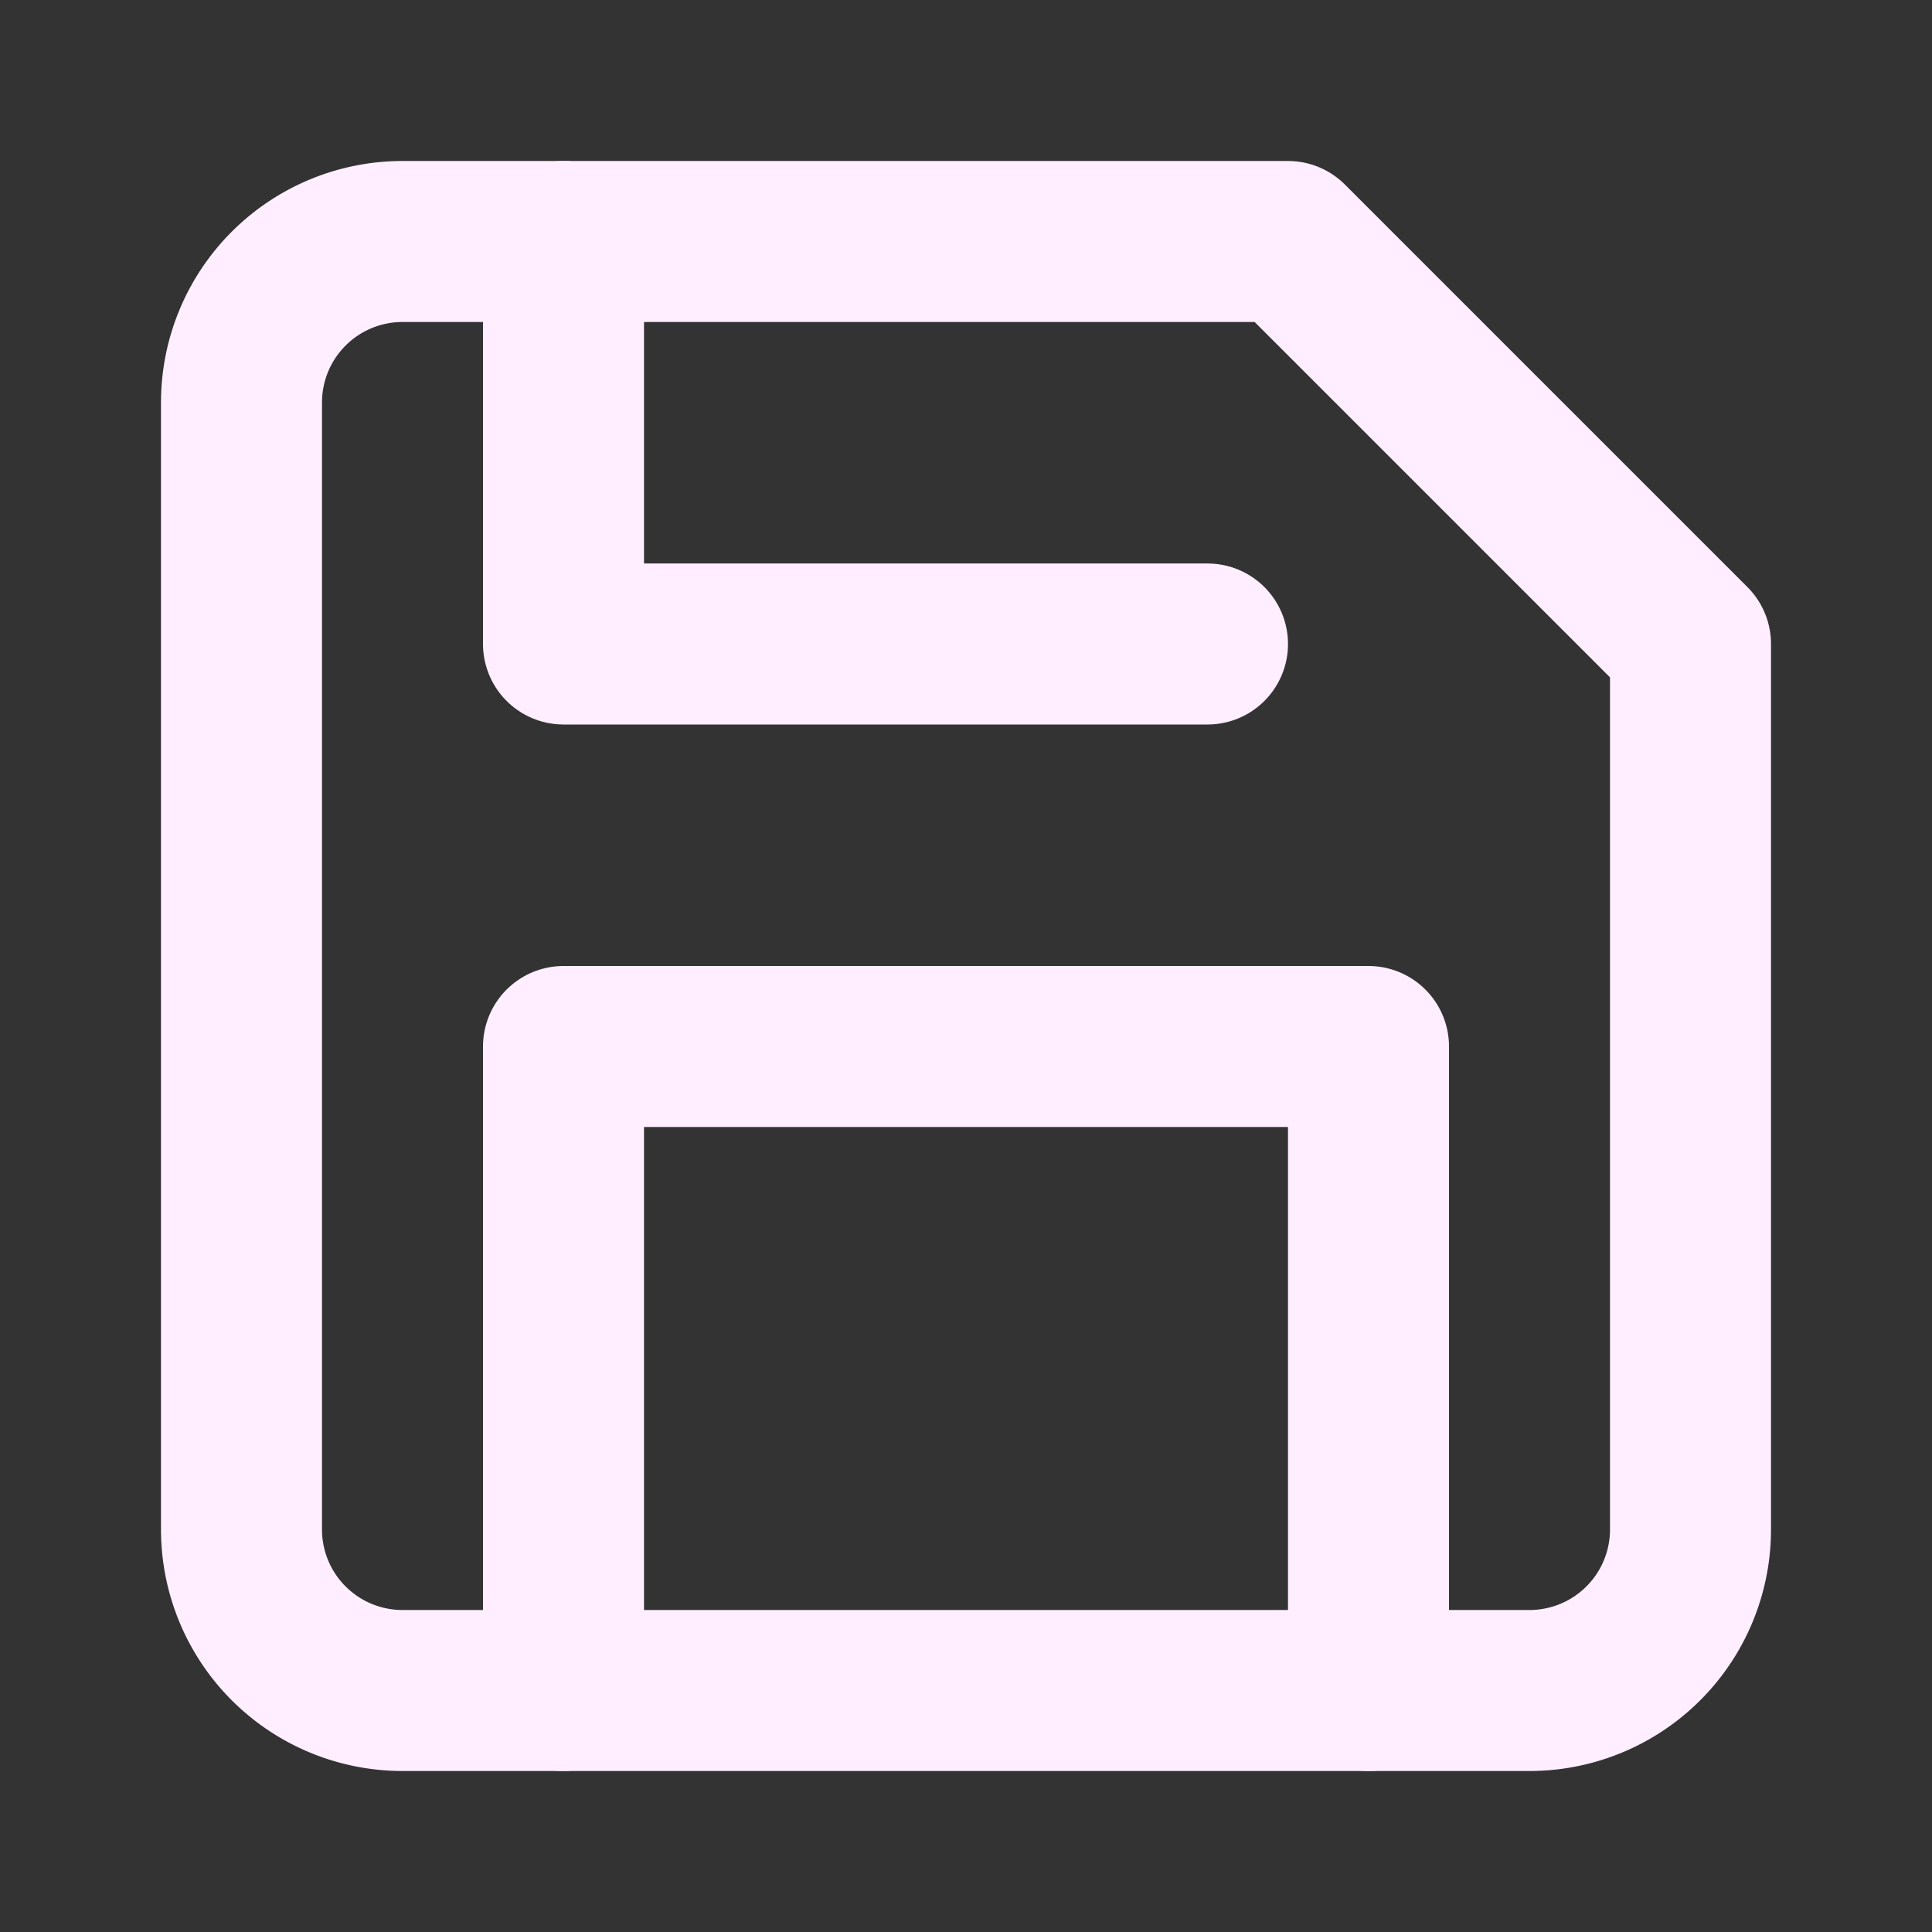 <svg xmlns="http://www.w3.org/2000/svg" width="24" height="24" viewBox="0 0 24 24" fill="none" stroke="#ffeeff" stroke-width="2" stroke-linecap="round" stroke-linejoin="round" class="feather feather-save"><rect x="0" y="0" width="24" height="24" fill="#333333" stroke="none"/><path d="M19 21H5a2 2 0 0 1-2-2V5a2 2 0 0 1 2-2h11l5 5v11a2 2 0 0 1-2 2z"></path><polyline points="17 21 17 13 7 13 7 21"></polyline><polyline points="7 3 7 8 15 8"></polyline></svg>